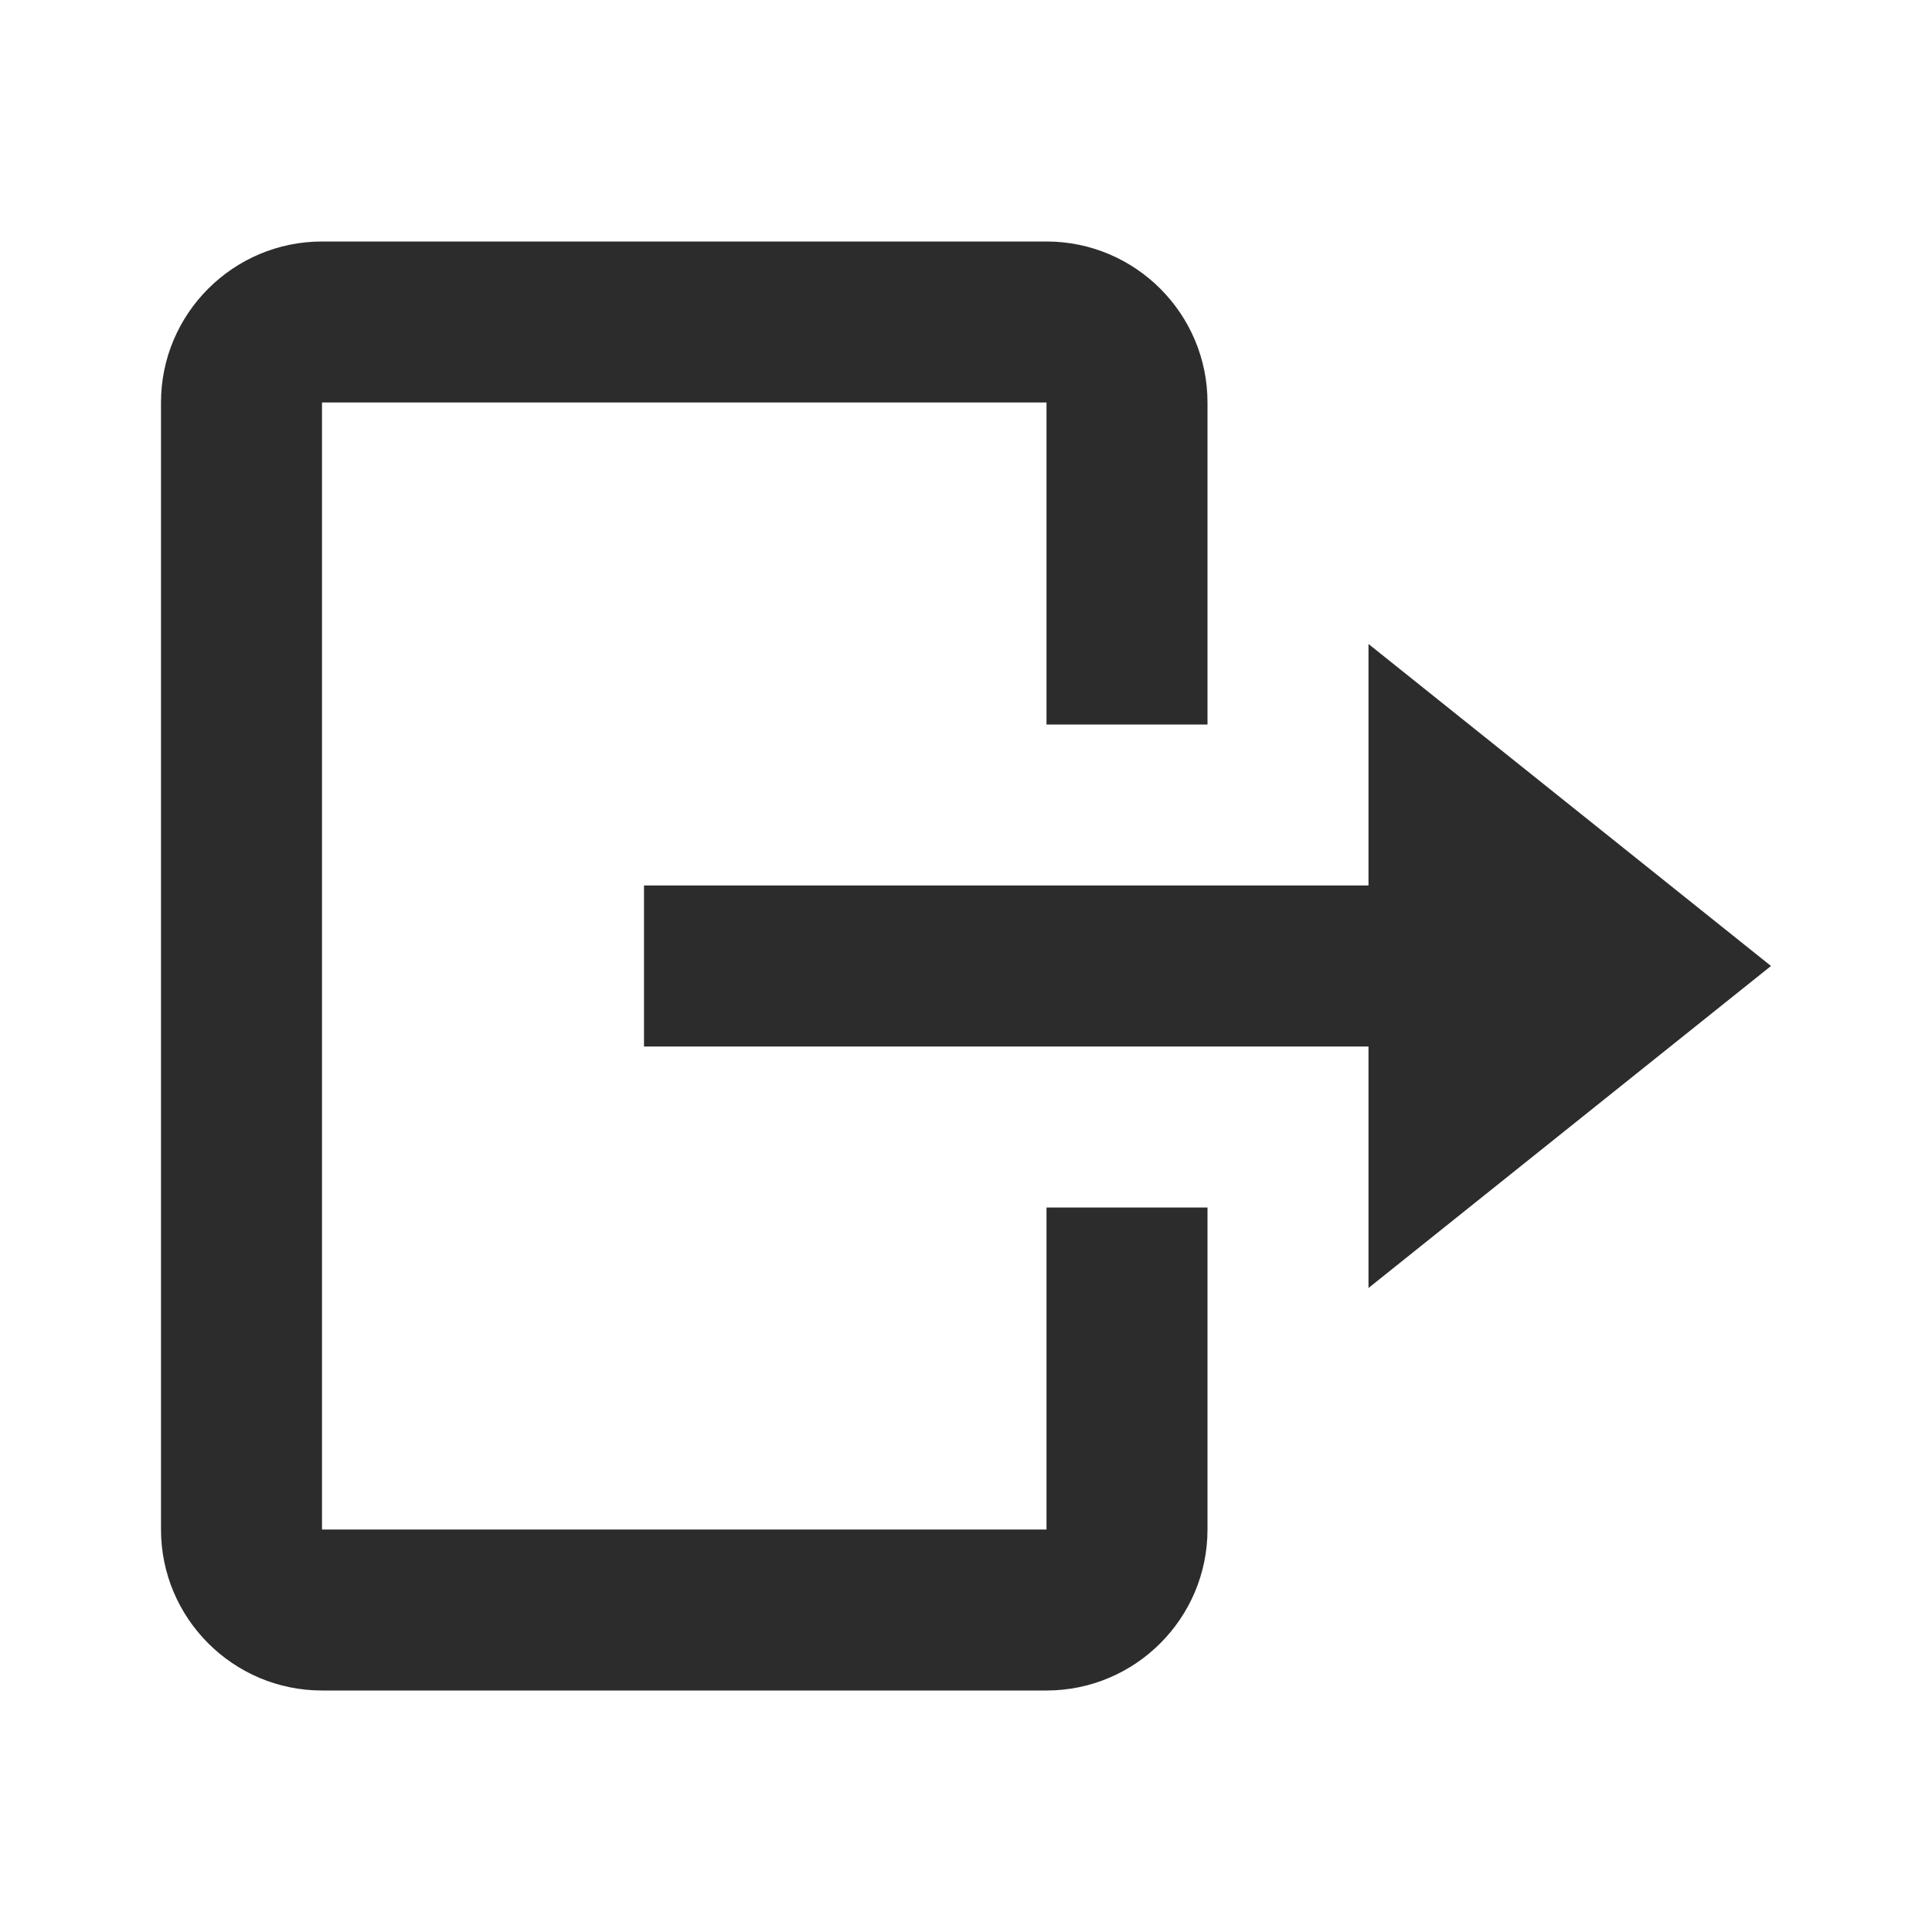 <svg width="24" height="24" viewBox="0 0 24 24" fill="none" xmlns="http://www.w3.org/2000/svg">
<path d="M8 11V13L17 13V16L22 12L17 8V11L8 11Z" fill="#2C2C2C"/>
<path d="M4 21H13C14.103 21 15 20.103 15 19V15H13V19H4L4 5H13V9H15V5C15 3.897 14.103 3 13 3H4C2.897 3 2 3.897 2 5L2 19C2 20.103 2.897 21 4 21Z" fill="#2C2C2C"/>
</svg>
